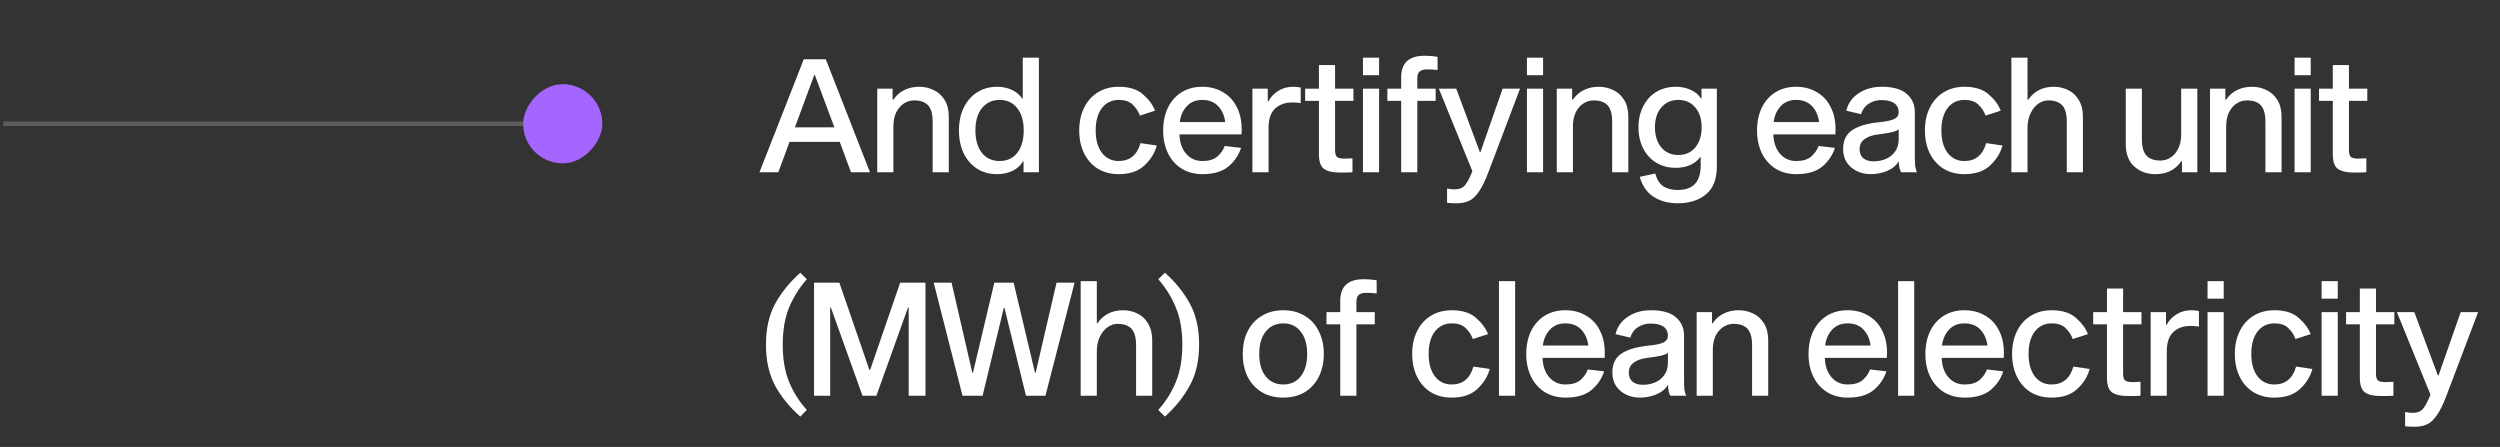 <svg width="537" height="96" viewBox="0 0 537 96" fill="none" xmlns="http://www.w3.org/2000/svg">
<rect x="0" y="0" width="537" height="96" fill="#333333" stroke="none"/>
<line opacity="0.2" x1="0.703" y1="26.587" x2="121.703" y2="26.587" stroke="white"/>
<path d="M169.596 30.472L167.182 37H163.136L172.656 12.724H177.382L186.868 37H182.788L180.374 30.472H169.596ZM175.036 16.124H174.9L170.752 27.344H179.218L175.036 16.124ZM191.868 21.428C192.525 20.476 193.33 19.773 194.282 19.32C195.234 18.867 196.288 18.64 197.444 18.64C198.577 18.64 199.62 18.878 200.572 19.354C201.547 19.807 202.329 20.521 202.918 21.496C203.507 22.448 203.802 23.649 203.802 25.1V37H200.334V26.154C200.334 24.499 200.005 23.321 199.348 22.618C198.691 21.915 197.693 21.564 196.356 21.564C195.585 21.564 194.86 21.779 194.18 22.21C193.5 22.641 192.945 23.275 192.514 24.114C192.106 24.953 191.902 25.961 191.902 27.14V37H188.434V19.048H191.732V21.428H191.868ZM214.146 18.64C215.37 18.64 216.446 18.867 217.376 19.32C218.328 19.773 219.053 20.385 219.552 21.156H219.688V12.384H223.156V37H219.858V34.688H219.722C219.246 35.527 218.509 36.195 217.512 36.694C216.537 37.17 215.415 37.408 214.146 37.408C212.559 37.408 211.142 37.023 209.896 36.252C208.672 35.459 207.708 34.359 207.006 32.954C206.326 31.526 205.986 29.883 205.986 28.024C205.986 26.165 206.326 24.533 207.006 23.128C207.708 21.7 208.672 20.601 209.896 19.83C211.142 19.037 212.559 18.64 214.146 18.64ZM214.724 34.586C216.31 34.586 217.568 34.008 218.498 32.852C219.427 31.673 219.892 30.064 219.892 28.024C219.892 25.984 219.427 24.386 218.498 23.23C217.568 22.051 216.31 21.462 214.724 21.462C213.137 21.462 211.868 22.051 210.916 23.23C209.986 24.386 209.522 25.984 209.522 28.024C209.522 30.064 209.986 31.673 210.916 32.852C211.868 34.008 213.137 34.586 214.724 34.586ZM240.284 34.586C242.686 34.586 244.25 33.305 244.976 30.744L248.478 31.254C248.047 32.863 247.163 34.291 245.826 35.538C244.511 36.785 242.664 37.408 240.284 37.408C238.606 37.408 237.122 37.023 235.83 36.252C234.56 35.459 233.574 34.359 232.872 32.954C232.169 31.526 231.818 29.883 231.818 28.024C231.818 26.165 232.169 24.533 232.872 23.128C233.574 21.7 234.56 20.601 235.83 19.83C237.122 19.037 238.618 18.64 240.318 18.64C242.584 18.64 244.33 19.195 245.554 20.306C246.8 21.394 247.65 22.55 248.104 23.774L244.84 24.828C244.545 23.967 244.046 23.196 243.344 22.516C242.664 21.813 241.655 21.462 240.318 21.462C238.799 21.462 237.586 22.051 236.68 23.23C235.796 24.386 235.354 25.984 235.354 28.024C235.354 30.041 235.796 31.639 236.68 32.818C237.586 33.997 238.788 34.586 240.284 34.586ZM266.575 31.764C266.076 33.328 265.17 34.665 263.855 35.776C262.54 36.864 260.682 37.408 258.279 37.408C256.624 37.408 255.151 37.023 253.859 36.252C252.59 35.459 251.604 34.359 250.901 32.954C250.198 31.526 249.847 29.894 249.847 28.058C249.847 26.199 250.187 24.556 250.867 23.128C251.57 21.7 252.544 20.601 253.791 19.83C255.06 19.037 256.545 18.64 258.245 18.64C259.9 18.64 261.362 19.014 262.631 19.762C263.923 20.487 264.92 21.541 265.623 22.924C266.348 24.284 266.711 25.905 266.711 27.786C266.711 28.262 266.7 28.625 266.677 28.874H253.349C253.394 30.551 253.859 31.923 254.743 32.988C255.65 34.053 256.828 34.586 258.279 34.586C259.662 34.586 260.727 34.269 261.475 33.634C262.223 32.977 262.756 32.217 263.073 31.356L266.575 31.764ZM258.245 21.462C256.84 21.462 255.718 21.927 254.879 22.856C254.063 23.763 253.576 24.885 253.417 26.222H263.175C263.016 24.862 262.518 23.729 261.679 22.822C260.84 21.915 259.696 21.462 258.245 21.462ZM272.316 21.768H272.452C272.928 20.861 273.631 20.113 274.56 19.524C275.489 18.935 276.566 18.64 277.79 18.64C278.357 18.64 278.889 18.697 279.388 18.81V22.142C278.753 22.051 278.164 22.006 277.62 22.006C276.056 22.006 274.809 22.448 273.88 23.332C272.951 24.193 272.486 25.576 272.486 27.48V37H269.018V19.048H272.316V21.768ZM290.512 34.008V37C290.014 37.045 289.164 37.068 287.962 37.068C286.285 37.068 285.084 36.796 284.358 36.252C283.656 35.708 283.304 34.665 283.304 33.124V21.666H280.346V19.048H283.304V13.982H286.772V19.048H290.716V21.666H286.772V32.206C286.772 32.999 286.92 33.509 287.214 33.736C287.509 33.963 288.042 34.076 288.812 34.076L290.512 34.008ZM296.228 19.048V37H292.76V19.048H296.228ZM296.228 12.384V16.158H292.76V12.384H296.228ZM306.51 14.9C305.876 14.9 305.366 15.036 304.98 15.308C304.618 15.58 304.436 16.124 304.436 16.94V19.048H308.38V21.666H304.436V37H300.968V21.666H298.01V19.048H300.968V16.6C300.968 13.517 302.646 11.976 306 11.976C307.02 11.976 307.95 12.055 308.788 12.214V15.036C308.063 14.945 307.304 14.9 306.51 14.9ZM319.703 37C319 38.859 318.309 40.264 317.629 41.216C316.949 42.191 316.246 42.837 315.521 43.154C314.795 43.494 313.934 43.664 312.937 43.664C311.985 43.664 311.282 43.63 310.829 43.562V40.502C310.897 40.502 311.055 40.525 311.305 40.57C311.577 40.638 311.962 40.672 312.461 40.672C313.367 40.672 314.047 40.445 314.501 39.992C314.954 39.539 315.453 38.689 315.997 37.442L316.269 36.762L309.061 19.048H312.801L317.867 32.648H318.003L322.763 19.048H326.503L319.703 37ZM331.456 19.048V37H327.988V19.048H331.456ZM331.456 12.384V16.158H327.988V12.384H331.456ZM337.829 21.428C338.486 20.476 339.291 19.773 340.243 19.32C341.195 18.867 342.249 18.64 343.405 18.64C344.538 18.64 345.581 18.878 346.533 19.354C347.507 19.807 348.289 20.521 348.879 21.496C349.468 22.448 349.763 23.649 349.763 25.1V37H346.295V26.154C346.295 24.499 345.966 23.321 345.309 22.618C344.651 21.915 343.654 21.564 342.317 21.564C341.546 21.564 340.821 21.779 340.141 22.21C339.461 22.641 338.905 23.275 338.475 24.114C338.067 24.953 337.863 25.961 337.863 27.14V37H334.395V19.048H337.693V21.428H337.829ZM368.777 35.742C368.777 38.462 368.006 40.457 366.465 41.726C364.923 43.018 362.895 43.664 360.379 43.664C358.361 43.664 356.627 43.199 355.177 42.27C353.749 41.341 352.763 39.913 352.219 37.986L355.55 37.272C355.89 38.541 356.457 39.448 357.251 39.992C358.067 40.536 359.109 40.808 360.379 40.808C363.665 40.808 365.309 39.063 365.309 35.572V33.77H365.173C364.674 34.473 363.971 35.028 363.065 35.436C362.158 35.844 361.115 36.048 359.937 36.048C358.395 36.048 357.013 35.685 355.789 34.96C354.587 34.235 353.647 33.215 352.967 31.9C352.287 30.585 351.947 29.067 351.947 27.344C351.947 25.644 352.287 24.137 352.967 22.822C353.647 21.485 354.587 20.453 355.789 19.728C357.013 19.003 358.395 18.64 359.937 18.64C361.161 18.64 362.249 18.867 363.201 19.32C364.153 19.751 364.867 20.351 365.343 21.122H365.479V19.048H368.777V35.742ZM360.515 33.294C362.033 33.294 363.246 32.75 364.153 31.662C365.059 30.574 365.513 29.135 365.513 27.344C365.513 25.576 365.059 24.159 364.153 23.094C363.246 22.006 362.033 21.462 360.515 21.462C358.996 21.462 357.772 22.006 356.843 23.094C355.936 24.159 355.483 25.576 355.483 27.344C355.483 29.112 355.936 30.551 356.843 31.662C357.772 32.75 358.996 33.294 360.515 33.294ZM394.141 31.764C393.643 33.328 392.736 34.665 391.421 35.776C390.107 36.864 388.248 37.408 385.845 37.408C384.191 37.408 382.717 37.023 381.425 36.252C380.156 35.459 379.17 34.359 378.467 32.954C377.765 31.526 377.413 29.894 377.413 28.058C377.413 26.199 377.753 24.556 378.433 23.128C379.136 21.7 380.111 20.601 381.357 19.83C382.627 19.037 384.111 18.64 385.811 18.64C387.466 18.64 388.928 19.014 390.197 19.762C391.489 20.487 392.487 21.541 393.189 22.924C393.915 24.284 394.277 25.905 394.277 27.786C394.277 28.262 394.266 28.625 394.243 28.874H380.915C380.961 30.551 381.425 31.923 382.309 32.988C383.216 34.053 384.395 34.586 385.845 34.586C387.228 34.586 388.293 34.269 389.041 33.634C389.789 32.977 390.322 32.217 390.639 31.356L394.141 31.764ZM385.811 21.462C384.406 21.462 383.284 21.927 382.445 22.856C381.629 23.763 381.142 24.885 380.983 26.222H390.741C390.583 24.862 390.084 23.729 389.245 22.822C388.407 21.915 387.262 21.462 385.811 21.462ZM408.416 37C408.258 36.841 408.122 36.547 408.008 36.116C407.918 35.685 407.872 35.187 407.872 34.62C407.328 35.549 406.478 36.252 405.322 36.728C404.189 37.181 403.022 37.408 401.82 37.408C400.755 37.408 399.769 37.193 398.862 36.762C397.956 36.309 397.23 35.685 396.686 34.892C396.165 34.076 395.904 33.124 395.904 32.036C395.904 30.2 396.539 28.851 397.808 27.99C399.078 27.106 400.993 26.528 403.554 26.256C405.209 26.097 406.331 25.859 406.92 25.542C407.532 25.225 407.838 24.771 407.838 24.182C407.838 22.391 406.58 21.496 404.064 21.496C403.09 21.496 402.206 21.757 401.412 22.278C400.619 22.777 400.064 23.525 399.746 24.522L396.584 23.774C396.97 22.187 397.854 20.941 399.236 20.034C400.619 19.105 402.274 18.64 404.2 18.64C406.648 18.64 408.439 19.15 409.572 20.17C410.728 21.167 411.306 22.482 411.306 24.114V33.124C411.306 34.257 411.329 35.096 411.374 35.64C411.442 36.161 411.578 36.615 411.782 37H408.416ZM407.838 27.752C407.589 28.024 407.056 28.251 406.24 28.432C405.447 28.591 404.427 28.749 403.18 28.908C402.115 29.044 401.22 29.373 400.494 29.894C399.792 30.393 399.44 31.107 399.44 32.036C399.44 32.897 399.712 33.555 400.256 34.008C400.8 34.439 401.548 34.654 402.5 34.654C403.362 34.654 404.2 34.495 405.016 34.178C405.832 33.838 406.501 33.317 407.022 32.614C407.566 31.889 407.838 30.993 407.838 29.928V27.752ZM421.938 34.586C424.341 34.586 425.905 33.305 426.63 30.744L430.132 31.254C429.701 32.863 428.817 34.291 427.48 35.538C426.165 36.785 424.318 37.408 421.938 37.408C420.261 37.408 418.776 37.023 417.484 36.252C416.215 35.459 415.229 34.359 414.526 32.954C413.823 31.526 413.472 29.883 413.472 28.024C413.472 26.165 413.823 24.533 414.526 23.128C415.229 21.7 416.215 20.601 417.484 19.83C418.776 19.037 420.272 18.64 421.972 18.64C424.239 18.64 425.984 19.195 427.208 20.306C428.455 21.394 429.305 22.55 429.758 23.774L426.494 24.828C426.199 23.967 425.701 23.196 424.998 22.516C424.318 21.813 423.309 21.462 421.972 21.462C420.453 21.462 419.241 22.051 418.334 23.23C417.45 24.386 417.008 25.984 417.008 28.024C417.008 30.041 417.45 31.639 418.334 32.818C419.241 33.997 420.442 34.586 421.938 34.586ZM435.649 21.428C436.941 19.569 438.777 18.64 441.157 18.64C442.268 18.64 443.299 18.878 444.251 19.354C445.203 19.807 445.963 20.521 446.529 21.496C447.119 22.471 447.413 23.672 447.413 25.1V37H443.945V26.154C443.945 24.499 443.617 23.321 442.959 22.618C442.302 21.915 441.305 21.564 439.967 21.564C439.219 21.564 438.505 21.802 437.825 22.278C437.145 22.754 436.59 23.445 436.159 24.352C435.729 25.236 435.513 26.267 435.513 27.446V37H432.045V12.384H435.513V21.428H435.649ZM468.55 34.62C467.28 36.479 465.422 37.408 462.974 37.408C461.183 37.408 459.676 36.864 458.452 35.776C457.228 34.688 456.616 33.079 456.616 30.948V19.048H460.084V29.894C460.084 31.549 460.412 32.727 461.07 33.43C461.727 34.133 462.724 34.484 464.062 34.484C464.855 34.484 465.58 34.269 466.238 33.838C466.918 33.407 467.462 32.773 467.87 31.934C468.3 31.095 468.516 30.087 468.516 28.908V19.048H471.984V37H468.686V34.62H468.55ZM478.145 21.428C478.803 20.476 479.607 19.773 480.559 19.32C481.511 18.867 482.565 18.64 483.721 18.64C484.855 18.64 485.897 18.878 486.849 19.354C487.824 19.807 488.606 20.521 489.195 21.496C489.785 22.448 490.079 23.649 490.079 25.1V37H486.611V26.154C486.611 24.499 486.283 23.321 485.625 22.618C484.968 21.915 483.971 21.564 482.633 21.564C481.863 21.564 481.137 21.779 480.457 22.21C479.777 22.641 479.222 23.275 478.791 24.114C478.383 24.953 478.179 25.961 478.179 27.14V37H474.711V19.048H478.009V21.428H478.145ZM496.343 19.048V37H492.875V19.048H496.343ZM496.343 12.384V16.158H492.875V12.384H496.343ZM508.292 34.008V37C507.793 37.045 506.943 37.068 505.742 37.068C504.064 37.068 502.863 36.796 502.138 36.252C501.435 35.708 501.084 34.665 501.084 33.124V21.666H498.126V19.048H501.084V13.982H504.552V19.048H508.496V21.666H504.552V32.206C504.552 32.999 504.699 33.509 504.994 33.736C505.288 33.963 505.821 34.076 506.592 34.076L508.292 34.008ZM168.134 74.018C168.134 77.123 168.587 79.798 169.494 82.042C170.423 84.263 171.693 86.269 173.302 88.06L171.908 89.488C169.641 87.493 167.839 85.283 166.502 82.858C165.187 80.41 164.53 77.463 164.53 74.018C164.53 70.573 165.187 67.649 166.502 65.246C167.839 62.821 169.641 60.599 171.908 58.582L173.302 59.976C171.693 61.812 170.423 63.841 169.494 66.062C168.587 68.261 168.134 70.913 168.134 74.018ZM198.793 85H195.189V66.028H195.053L188.253 85H185.261L178.461 66.028H178.325V85H174.857V60.724H180.297L186.757 79.492H186.893L193.353 60.724H198.793V85ZM215.756 66.13H215.62L211.064 85H206.746L200.558 60.724H204.4L208.854 80.07H208.99L213.58 60.724H217.728L222.318 80.07H222.454L226.942 60.724H230.818L224.562 85H220.38L215.756 66.13ZM235.733 69.428C237.025 67.569 238.861 66.64 241.241 66.64C242.352 66.64 243.383 66.878 244.335 67.354C245.287 67.807 246.047 68.521 246.613 69.496C247.203 70.471 247.497 71.672 247.497 73.1V85H244.029V74.154C244.029 72.499 243.701 71.321 243.043 70.618C242.386 69.915 241.389 69.564 240.051 69.564C239.303 69.564 238.589 69.802 237.909 70.278C237.229 70.754 236.674 71.445 236.243 72.352C235.813 73.236 235.597 74.267 235.597 75.446V85H232.129V60.384H235.597V69.428H235.733ZM253.965 74.018C253.965 70.913 253.5 68.261 252.571 66.062C251.664 63.841 250.406 61.812 248.797 59.976L250.225 58.582C252.492 60.599 254.282 62.821 255.597 65.246C256.912 67.649 257.569 70.573 257.569 74.018C257.569 77.463 256.9 80.399 255.563 82.824C254.248 85.249 252.469 87.471 250.225 89.488L248.797 88.06C250.406 86.269 251.664 84.263 252.571 82.042C253.5 79.798 253.965 77.123 253.965 74.018ZM275.651 66.64C277.396 66.64 278.926 67.037 280.241 67.83C281.555 68.601 282.564 69.7 283.267 71.128C283.992 72.533 284.355 74.165 284.355 76.024C284.355 77.883 283.992 79.526 283.267 80.954C282.564 82.359 281.555 83.459 280.241 84.252C278.926 85.023 277.396 85.408 275.651 85.408C273.905 85.408 272.375 85.023 271.06 84.252C269.746 83.459 268.726 82.359 268.001 80.954C267.298 79.526 266.947 77.883 266.947 76.024C266.947 74.165 267.298 72.533 268.001 71.128C268.726 69.7 269.746 68.601 271.06 67.83C272.375 67.037 273.905 66.64 275.651 66.64ZM275.651 82.586C277.237 82.586 278.484 82.008 279.391 80.852C280.32 79.673 280.785 78.064 280.785 76.024C280.785 73.984 280.32 72.386 279.391 71.23C278.484 70.051 277.237 69.462 275.651 69.462C274.064 69.462 272.806 70.051 271.877 71.23C270.947 72.386 270.483 73.984 270.483 76.024C270.483 78.064 270.947 79.673 271.877 80.852C272.806 82.008 274.064 82.586 275.651 82.586ZM293.428 62.9C292.794 62.9 292.284 63.036 291.898 63.308C291.536 63.58 291.354 64.124 291.354 64.94V67.048H295.298V69.666H291.354V85H287.886V69.666H284.928V67.048H287.886V64.6C287.886 61.517 289.564 59.976 292.918 59.976C293.938 59.976 294.868 60.055 295.706 60.214V63.036C294.981 62.945 294.222 62.9 293.428 62.9ZM311.803 82.586C314.206 82.586 315.77 81.305 316.495 78.744L319.997 79.254C319.566 80.863 318.682 82.291 317.345 83.538C316.03 84.785 314.183 85.408 311.803 85.408C310.126 85.408 308.641 85.023 307.349 84.252C306.08 83.459 305.094 82.359 304.391 80.954C303.688 79.526 303.337 77.883 303.337 76.024C303.337 74.165 303.688 72.533 304.391 71.128C305.094 69.7 306.08 68.601 307.349 67.83C308.641 67.037 310.137 66.64 311.837 66.64C314.104 66.64 315.849 67.195 317.073 68.306C318.32 69.394 319.17 70.55 319.623 71.774L316.359 72.828C316.064 71.967 315.566 71.196 314.863 70.516C314.183 69.813 313.174 69.462 311.837 69.462C310.318 69.462 309.106 70.051 308.199 71.23C307.315 72.386 306.873 73.984 306.873 76.024C306.873 78.041 307.315 79.639 308.199 80.818C309.106 81.997 310.307 82.586 311.803 82.586ZM325.446 60.384V85H321.978V60.384H325.446ZM344.569 79.764C344.07 81.328 343.164 82.665 341.849 83.776C340.534 84.864 338.676 85.408 336.273 85.408C334.618 85.408 333.145 85.023 331.853 84.252C330.584 83.459 329.598 82.359 328.895 80.954C328.192 79.526 327.841 77.894 327.841 76.058C327.841 74.199 328.181 72.556 328.861 71.128C329.564 69.7 330.538 68.601 331.785 67.83C333.054 67.037 334.539 66.64 336.239 66.64C337.894 66.64 339.356 67.014 340.625 67.762C341.917 68.487 342.914 69.541 343.617 70.924C344.342 72.284 344.705 73.905 344.705 75.786C344.705 76.262 344.694 76.625 344.671 76.874H331.343C331.388 78.551 331.853 79.923 332.737 80.988C333.644 82.053 334.822 82.586 336.273 82.586C337.656 82.586 338.721 82.269 339.469 81.634C340.217 80.977 340.75 80.217 341.067 79.356L344.569 79.764ZM336.239 69.462C334.834 69.462 333.712 69.927 332.873 70.856C332.057 71.763 331.57 72.885 331.411 74.222H341.169C341.01 72.862 340.512 71.729 339.673 70.822C338.834 69.915 337.69 69.462 336.239 69.462ZM358.844 85C358.685 84.841 358.549 84.547 358.436 84.116C358.345 83.685 358.3 83.187 358.3 82.62C357.756 83.549 356.906 84.252 355.75 84.728C354.617 85.181 353.449 85.408 352.248 85.408C351.183 85.408 350.197 85.193 349.29 84.762C348.383 84.309 347.658 83.685 347.114 82.892C346.593 82.076 346.332 81.124 346.332 80.036C346.332 78.2 346.967 76.851 348.236 75.99C349.505 75.106 351.421 74.528 353.982 74.256C355.637 74.097 356.759 73.859 357.348 73.542C357.96 73.225 358.266 72.771 358.266 72.182C358.266 70.391 357.008 69.496 354.492 69.496C353.517 69.496 352.633 69.757 351.84 70.278C351.047 70.777 350.491 71.525 350.174 72.522L347.012 71.774C347.397 70.187 348.281 68.941 349.664 68.034C351.047 67.105 352.701 66.64 354.628 66.64C357.076 66.64 358.867 67.15 360 68.17C361.156 69.167 361.734 70.482 361.734 72.114V81.124C361.734 82.257 361.757 83.096 361.802 83.64C361.87 84.161 362.006 84.615 362.21 85H358.844ZM358.266 75.752C358.017 76.024 357.484 76.251 356.668 76.432C355.875 76.591 354.855 76.749 353.608 76.908C352.543 77.044 351.647 77.373 350.922 77.894C350.219 78.393 349.868 79.107 349.868 80.036C349.868 80.897 350.14 81.555 350.684 82.008C351.228 82.439 351.976 82.654 352.928 82.654C353.789 82.654 354.628 82.495 355.444 82.178C356.26 81.838 356.929 81.317 357.45 80.614C357.994 79.889 358.266 78.993 358.266 77.928V75.752ZM367.878 69.428C368.535 68.476 369.34 67.773 370.292 67.32C371.244 66.867 372.298 66.64 373.454 66.64C374.587 66.64 375.63 66.878 376.582 67.354C377.556 67.807 378.338 68.521 378.928 69.496C379.517 70.448 379.812 71.649 379.812 73.1V85H376.344V74.154C376.344 72.499 376.015 71.321 375.358 70.618C374.7 69.915 373.703 69.564 372.366 69.564C371.595 69.564 370.87 69.779 370.19 70.21C369.51 70.641 368.954 71.275 368.524 72.114C368.116 72.953 367.912 73.961 367.912 75.14V85H364.444V67.048H367.742V69.428H367.878ZM405.198 79.764C404.699 81.328 403.793 82.665 402.478 83.776C401.163 84.864 399.305 85.408 396.902 85.408C395.247 85.408 393.774 85.023 392.482 84.252C391.213 83.459 390.227 82.359 389.524 80.954C388.821 79.526 388.47 77.894 388.47 76.058C388.47 74.199 388.81 72.556 389.49 71.128C390.193 69.7 391.167 68.601 392.414 67.83C393.683 67.037 395.168 66.64 396.868 66.64C398.523 66.64 399.985 67.014 401.254 67.762C402.546 68.487 403.543 69.541 404.246 70.924C404.971 72.284 405.334 73.905 405.334 75.786C405.334 76.262 405.323 76.625 405.3 76.874H391.972C392.017 78.551 392.482 79.923 393.366 80.988C394.273 82.053 395.451 82.586 396.902 82.586C398.285 82.586 399.35 82.269 400.098 81.634C400.846 80.977 401.379 80.217 401.696 79.356L405.198 79.764ZM396.868 69.462C395.463 69.462 394.341 69.927 393.502 70.856C392.686 71.763 392.199 72.885 392.04 74.222H401.798C401.639 72.862 401.141 71.729 400.302 70.822C399.463 69.915 398.319 69.462 396.868 69.462ZM411.177 60.384V85H407.709V60.384H411.177ZM430.3 79.764C429.801 81.328 428.894 82.665 427.58 83.776C426.265 84.864 424.406 85.408 422.004 85.408C420.349 85.408 418.876 85.023 417.584 84.252C416.314 83.459 415.328 82.359 414.626 80.954C413.923 79.526 413.572 77.894 413.572 76.058C413.572 74.199 413.912 72.556 414.592 71.128C415.294 69.7 416.269 68.601 417.516 67.83C418.785 67.037 420.27 66.64 421.97 66.64C423.624 66.64 425.086 67.014 426.356 67.762C427.648 68.487 428.645 69.541 429.348 70.924C430.073 72.284 430.436 73.905 430.436 75.786C430.436 76.262 430.424 76.625 430.402 76.874H417.074C417.119 78.551 417.584 79.923 418.468 80.988C419.374 82.053 420.553 82.586 422.004 82.586C423.386 82.586 424.452 82.269 425.2 81.634C425.948 80.977 426.48 80.217 426.798 79.356L430.3 79.764ZM421.97 69.462C420.564 69.462 419.442 69.927 418.604 70.856C417.788 71.763 417.3 72.885 417.142 74.222H426.9C426.741 72.862 426.242 71.729 425.404 70.822C424.565 69.915 423.42 69.462 421.97 69.462ZM440.664 82.586C443.067 82.586 444.631 81.305 445.356 78.744L448.858 79.254C448.428 80.863 447.544 82.291 446.206 83.538C444.892 84.785 443.044 85.408 440.664 85.408C438.987 85.408 437.502 85.023 436.21 84.252C434.941 83.459 433.955 82.359 433.252 80.954C432.55 79.526 432.198 77.883 432.198 76.024C432.198 74.165 432.55 72.533 433.252 71.128C433.955 69.7 434.941 68.601 436.21 67.83C437.502 67.037 438.998 66.64 440.698 66.64C442.965 66.64 444.71 67.195 445.934 68.306C447.181 69.394 448.031 70.55 448.484 71.774L445.22 72.828C444.926 71.967 444.427 71.196 443.724 70.516C443.044 69.813 442.036 69.462 440.698 69.462C439.18 69.462 437.967 70.051 437.06 71.23C436.176 72.386 435.734 73.984 435.734 76.024C435.734 78.041 436.176 79.639 437.06 80.818C437.967 81.997 439.168 82.586 440.664 82.586ZM459.782 82.008V85C459.283 85.045 458.433 85.068 457.232 85.068C455.554 85.068 454.353 84.796 453.628 84.252C452.925 83.708 452.574 82.665 452.574 81.124V69.666H449.616V67.048H452.574V61.982H456.042V67.048H459.986V69.666H456.042V80.206C456.042 80.999 456.189 81.509 456.484 81.736C456.778 81.963 457.311 82.076 458.082 82.076L459.782 82.008ZM465.259 69.768H465.395C465.871 68.861 466.574 68.113 467.503 67.524C468.433 66.935 469.509 66.64 470.733 66.64C471.3 66.64 471.833 66.697 472.331 66.81V70.142C471.697 70.051 471.107 70.006 470.563 70.006C468.999 70.006 467.753 70.448 466.823 71.332C465.894 72.193 465.429 73.576 465.429 75.48V85H461.961V67.048H465.259V69.768ZM477.65 67.048V85H474.182V67.048H477.65ZM477.65 60.384V64.158H474.182V60.384H477.65ZM488.51 82.586C490.913 82.586 492.477 81.305 493.202 78.744L496.704 79.254C496.273 80.863 495.389 82.291 494.052 83.538C492.737 84.785 490.89 85.408 488.51 85.408C486.833 85.408 485.348 85.023 484.056 84.252C482.787 83.459 481.801 82.359 481.098 80.954C480.395 79.526 480.044 77.883 480.044 76.024C480.044 74.165 480.395 72.533 481.098 71.128C481.801 69.7 482.787 68.601 484.056 67.83C485.348 67.037 486.844 66.64 488.544 66.64C490.811 66.64 492.556 67.195 493.78 68.306C495.027 69.394 495.877 70.55 496.33 71.774L493.066 72.828C492.771 71.967 492.273 71.196 491.57 70.516C490.89 69.813 489.881 69.462 488.544 69.462C487.025 69.462 485.813 70.051 484.906 71.23C484.022 72.386 483.58 73.984 483.58 76.024C483.58 78.041 484.022 79.639 484.906 80.818C485.813 81.997 487.014 82.586 488.51 82.586ZM502.153 67.048V85H498.685V67.048H502.153ZM502.153 60.384V64.158H498.685V60.384H502.153ZM514.102 82.008V85C513.603 85.045 512.753 85.068 511.552 85.068C509.875 85.068 508.673 84.796 507.948 84.252C507.245 83.708 506.894 82.665 506.894 81.124V69.666H503.936V67.048H506.894V61.982H510.362V67.048H514.306V69.666H510.362V80.206C510.362 80.999 510.509 81.509 510.804 81.736C511.099 81.963 511.631 82.076 512.402 82.076L514.102 82.008ZM525.496 85C524.793 86.859 524.102 88.264 523.422 89.216C522.742 90.191 522.039 90.837 521.314 91.154C520.588 91.494 519.727 91.664 518.73 91.664C517.778 91.664 517.075 91.63 516.622 91.562V88.502C516.69 88.502 516.848 88.525 517.098 88.57C517.37 88.638 517.755 88.672 518.254 88.672C519.16 88.672 519.84 88.445 520.294 87.992C520.747 87.539 521.246 86.689 521.79 85.442L522.062 84.762L514.854 67.048H518.594L523.66 80.648H523.796L528.556 67.048H532.296L525.496 85Z" fill="white"/>
<rect width="17" height="17" rx="8.5" transform="matrix(-1 0 0 1 129.375 18.087)" fill="#A566FF"/>
</svg>
